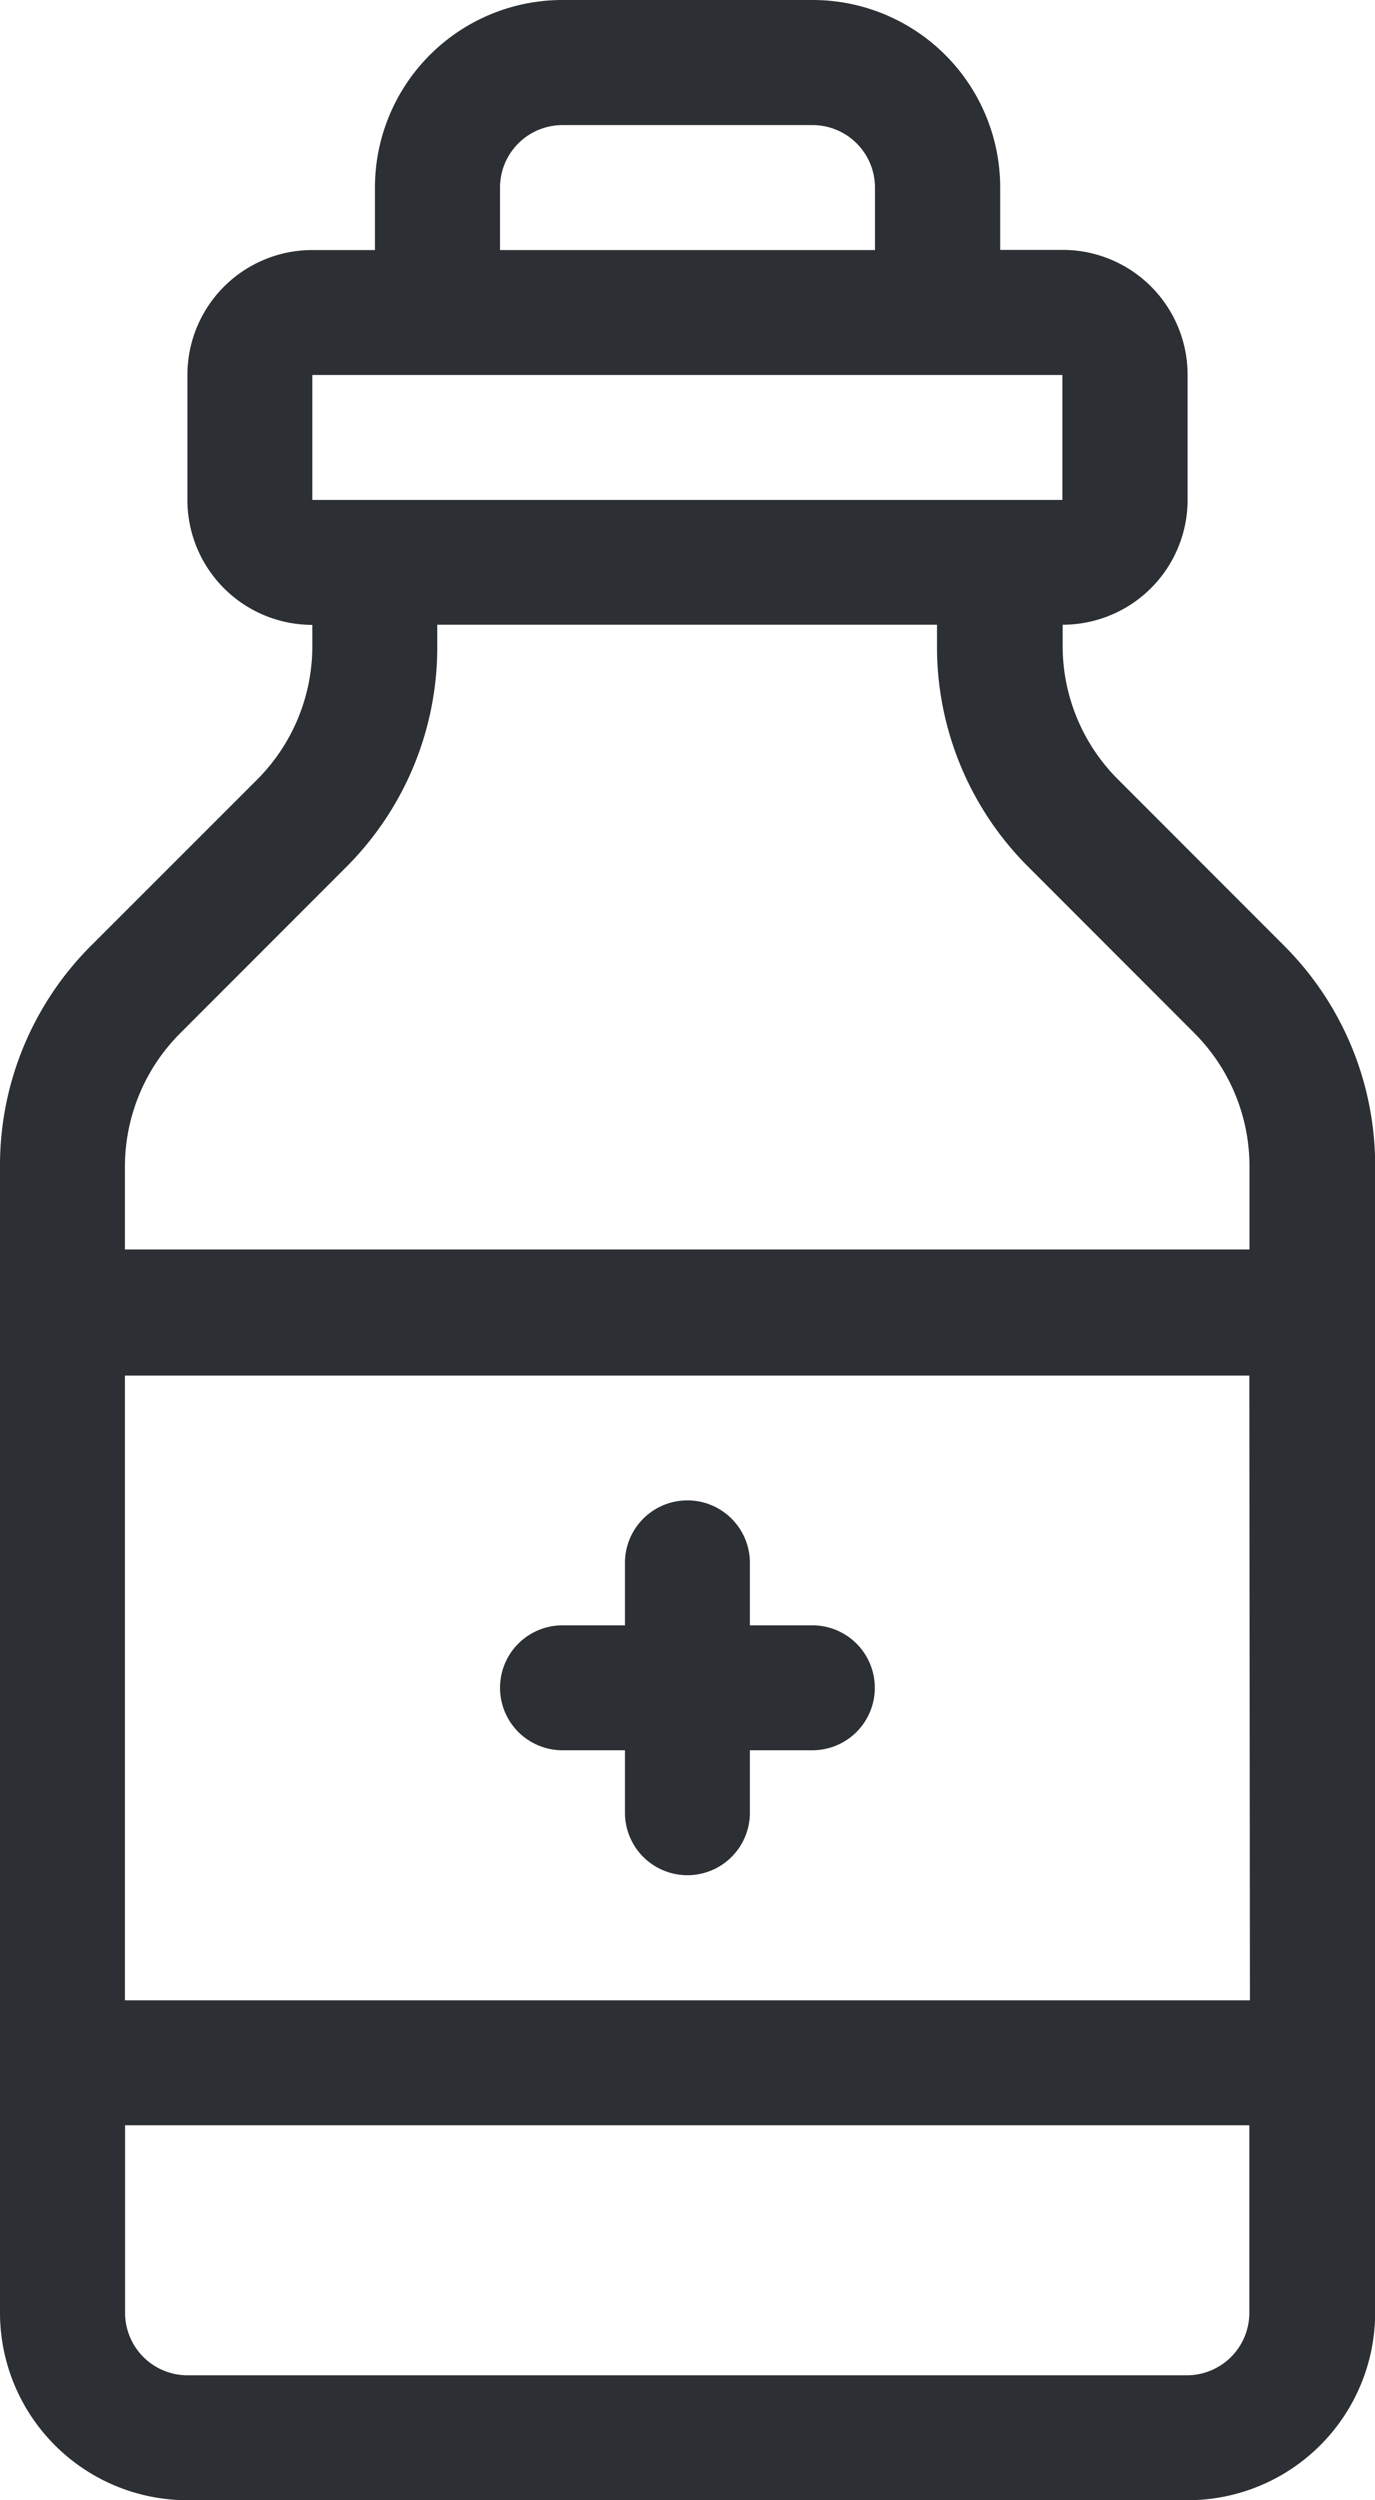 <svg xmlns="http://www.w3.org/2000/svg" width="9.245" height="16.809" viewBox="0 0 9.245 16.809"><defs><style>.a{fill:#2c2f33;}</style></defs><g transform="translate(-7.812 -6.01)"><g transform="translate(7.812 6.01)"><path class="a" d="M27.732,25.238l-1.117,1.117A2.087,2.087,0,0,0,26,27.84v7.708a1.261,1.261,0,0,0,1.261,1.261h6.724a1.261,1.261,0,0,0,1.261-1.261V27.84a2.088,2.088,0,0,0-.616-1.486l-1.116-1.117a1.268,1.268,0,0,1-.369-.891V24.2a.84.84,0,0,0,.84-.84v-.84a.84.84,0,0,0-.84-.84h-.42v-.42A1.261,1.261,0,0,0,31.463,20H29.782a1.261,1.261,0,0,0-1.261,1.261v.42H28.1a.84.84,0,0,0-.84.84v.84a.84.84,0,0,0,.84.84v.144A1.269,1.269,0,0,1,27.732,25.238Zm6.672,8.21H26.84v-4.2H34.4Zm-.42,2.521H27.261a.42.42,0,0,1-.42-.42V34.288H34.4v1.261A.42.42,0,0,1,33.984,35.969ZM29.362,21.261a.42.42,0,0,1,.42-.42h1.681a.42.42,0,0,1,.42.42v.42H29.362ZM28.1,22.521h5.043v.84H28.1Zm.225,3.311a2.087,2.087,0,0,0,.615-1.486V24.2H32.3v.144a2.088,2.088,0,0,0,.616,1.486l1.116,1.117a1.268,1.268,0,0,1,.369.891V28.4H26.84V27.84a1.269,1.269,0,0,1,.369-.891Z" transform="translate(-26 -20)"/><path class="a" d="M34.42,45.681h.42v.42a.42.42,0,1,0,.84,0v-.42h.42a.42.42,0,0,0,0-.84h-.42v-.42a.42.42,0,0,0-.84,0v.42h-.42a.42.42,0,0,0,0,.84Z" transform="translate(-30.638 -33.914)"/></g></g></svg>